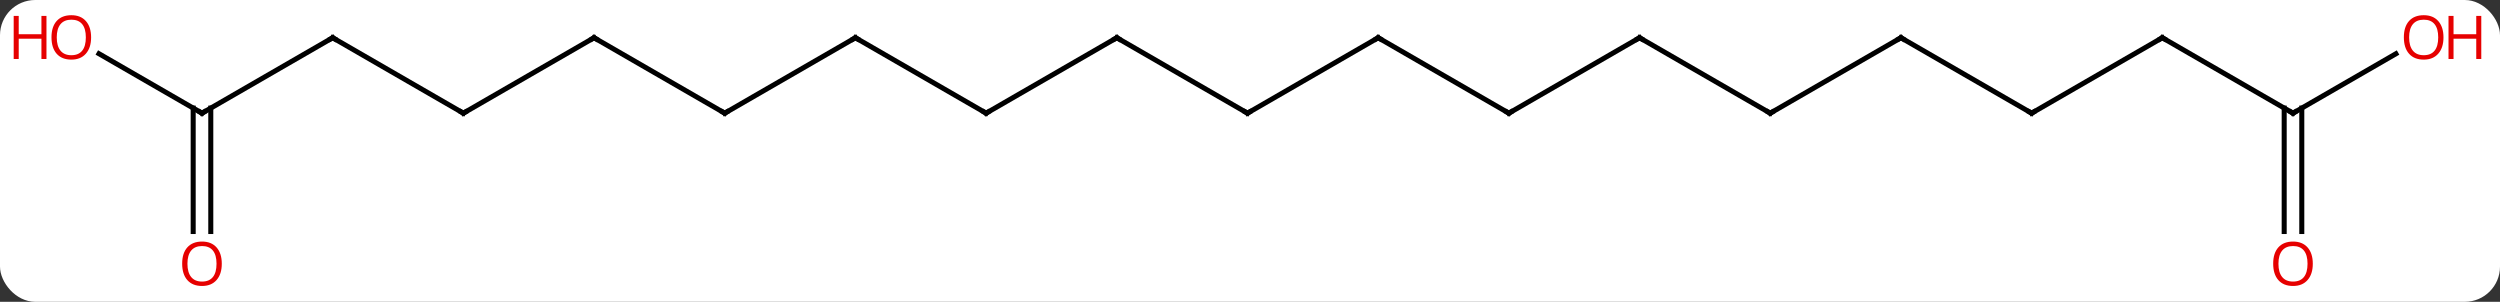 <svg width="497" viewBox="0 0 497 60" style="fill-opacity:1; color-rendering:auto; color-interpolation:auto; text-rendering:auto; stroke:black; stroke-linecap:square; stroke-miterlimit:10; shape-rendering:auto; stroke-opacity:1; fill:black; stroke-dasharray:none; font-weight:normal; stroke-width:1; font-family:'Open Sans'; font-style:normal; stroke-linejoin:miter; font-size:12; stroke-dashoffset:0; image-rendering:auto;" height="60" class="cas-substance-image" xmlns:xlink="http://www.w3.org/1999/xlink" xmlns="http://www.w3.org/2000/svg"><rect x="0" y="0" width="497" height="60" fill="#333333" stroke="none"/><svg class="cas-substance-single-component"><rect y="0" x="0" width="497" stroke="none" ry="7" rx="7" height="60" fill="white" class="cas-substance-group"/><svg y="0" x="0" width="497" viewBox="0 0 497 60" style="fill:black;" height="60" class="cas-substance-single-component-image"><svg><g><g transform="translate(248,30)" style="text-rendering:geometricPrecision; color-rendering:optimizeQuality; color-interpolation:linearRGB; stroke-linecap:butt; image-rendering:optimizeQuality;"><line y2="-22.5" y1="-7.5" x2="-181.866" x1="-155.886" style="fill:none;"/><line y2="-22.5" y1="-7.5" x2="-129.903" x1="-155.886" style="fill:none;"/><line y2="-7.5" y1="-22.5" x2="-207.846" x1="-181.866" style="fill:none;"/><line y2="-7.5" y1="-22.5" x2="-103.923" x1="-129.903" style="fill:none;"/><line y2="-19.321" y1="-7.5" x2="-228.321" x1="-207.846" style="fill:none;"/><line y2="16.023" y1="-8.51" x2="-209.596" x1="-209.596" style="fill:none;"/><line y2="16.023" y1="-8.51" x2="-206.096" x1="-206.096" style="fill:none;"/><line y2="-22.5" y1="-7.5" x2="-77.943" x1="-103.923" style="fill:none;"/><line y2="-7.5" y1="-22.5" x2="-51.96" x1="-77.943" style="fill:none;"/><line y2="-22.5" y1="-7.5" x2="-25.98" x1="-51.96" style="fill:none;"/><line y2="-7.5" y1="-22.5" x2="0" x1="-25.98" style="fill:none;"/><line y2="-22.5" y1="-7.5" x2="25.98" x1="0" style="fill:none;"/><line y2="-7.5" y1="-22.5" x2="51.963" x1="25.98" style="fill:none;"/><line y2="-22.5" y1="-7.5" x2="77.943" x1="51.963" style="fill:none;"/><line y2="-7.5" y1="-22.5" x2="103.923" x1="77.943" style="fill:none;"/><line y2="-22.5" y1="-7.5" x2="129.903" x1="103.923" style="fill:none;"/><line y2="-7.5" y1="-22.5" x2="155.886" x1="129.903" style="fill:none;"/><line y2="-22.5" y1="-7.5" x2="181.866" x1="155.886" style="fill:none;"/><line y2="-7.5" y1="-22.5" x2="207.846" x1="181.866" style="fill:none;"/><line y2="-19.311" y1="-7.5" x2="228.303" x1="207.846" style="fill:none;"/><line y2="16.023" y1="-8.51" x2="206.096" x1="206.096" style="fill:none;"/><line y2="16.023" y1="-8.51" x2="209.596" x1="209.596" style="fill:none;"/><path style="fill:none; stroke-miterlimit:5;" d="M-156.319 -7.75 L-155.886 -7.5 L-155.453 -7.75"/><path style="fill:none; stroke-miterlimit:5;" d="M-181.433 -22.25 L-181.866 -22.5 L-182.299 -22.25"/><path style="fill:none; stroke-miterlimit:5;" d="M-130.336 -22.25 L-129.903 -22.5 L-129.47 -22.25"/><path style="fill:none; stroke-miterlimit:5;" d="M-207.413 -7.75 L-207.846 -7.5 L-208.279 -7.75"/><path style="fill:none; stroke-miterlimit:5;" d="M-104.356 -7.75 L-103.923 -7.5 L-103.49 -7.75"/></g><g transform="translate(248,30)" style="stroke-linecap:butt; fill:rgb(230,0,0); text-rendering:geometricPrecision; color-rendering:optimizeQuality; image-rendering:optimizeQuality; font-family:'Open Sans'; stroke:rgb(230,0,0); color-interpolation:linearRGB; stroke-miterlimit:5;"><path style="stroke:none;" d="M-229.888 -22.57 Q-229.888 -20.508 -230.928 -19.328 Q-231.967 -18.148 -233.81 -18.148 Q-235.701 -18.148 -236.732 -19.312 Q-237.763 -20.477 -237.763 -22.586 Q-237.763 -24.68 -236.732 -25.828 Q-235.701 -26.977 -233.81 -26.977 Q-231.951 -26.977 -230.92 -25.805 Q-229.888 -24.633 -229.888 -22.57 ZM-236.717 -22.57 Q-236.717 -20.836 -235.974 -19.93 Q-235.232 -19.023 -233.81 -19.023 Q-232.388 -19.023 -231.662 -19.922 Q-230.935 -20.82 -230.935 -22.57 Q-230.935 -24.305 -231.662 -25.195 Q-232.388 -26.086 -233.81 -26.086 Q-235.232 -26.086 -235.974 -25.188 Q-236.717 -24.289 -236.717 -22.57 Z"/><path style="stroke:none;" d="M-238.763 -18.273 L-239.763 -18.273 L-239.763 -22.305 L-244.279 -22.305 L-244.279 -18.273 L-245.279 -18.273 L-245.279 -26.836 L-244.279 -26.836 L-244.279 -23.195 L-239.763 -23.195 L-239.763 -26.836 L-238.763 -26.836 L-238.763 -18.273 Z"/><path style="stroke:none;" d="M-203.909 22.43 Q-203.909 24.492 -204.948 25.672 Q-205.987 26.852 -207.83 26.852 Q-209.721 26.852 -210.752 25.688 Q-211.784 24.523 -211.784 22.414 Q-211.784 20.32 -210.752 19.172 Q-209.721 18.023 -207.83 18.023 Q-205.971 18.023 -204.94 19.195 Q-203.909 20.367 -203.909 22.43 ZM-210.737 22.43 Q-210.737 24.164 -209.994 25.07 Q-209.252 25.977 -207.83 25.977 Q-206.409 25.977 -205.682 25.078 Q-204.955 24.18 -204.955 22.43 Q-204.955 20.695 -205.682 19.805 Q-206.409 18.914 -207.83 18.914 Q-209.252 18.914 -209.994 19.812 Q-210.737 20.711 -210.737 22.43 Z"/><path style="fill:none; stroke:black;" d="M-78.376 -22.25 L-77.943 -22.5 L-77.51 -22.25"/><path style="fill:none; stroke:black;" d="M-52.393 -7.75 L-51.96 -7.5 L-51.527 -7.75"/><path style="fill:none; stroke:black;" d="M-26.413 -22.25 L-25.98 -22.5 L-25.547 -22.25"/><path style="fill:none; stroke:black;" d="M-0.433 -7.75 L0 -7.5 L0.433 -7.75"/><path style="fill:none; stroke:black;" d="M25.547 -22.25 L25.98 -22.5 L26.413 -22.25"/><path style="fill:none; stroke:black;" d="M51.53 -7.75 L51.963 -7.5 L52.396 -7.75"/><path style="fill:none; stroke:black;" d="M77.51 -22.25 L77.943 -22.5 L78.376 -22.25"/><path style="fill:none; stroke:black;" d="M103.49 -7.75 L103.923 -7.5 L104.356 -7.75"/><path style="fill:none; stroke:black;" d="M129.47 -22.25 L129.903 -22.5 L130.336 -22.25"/><path style="fill:none; stroke:black;" d="M155.453 -7.75 L155.886 -7.5 L156.319 -7.75"/><path style="fill:none; stroke:black;" d="M181.433 -22.25 L181.866 -22.5 L182.299 -22.25"/><path style="fill:none; stroke:black;" d="M207.413 -7.75 L207.846 -7.5 L208.279 -7.75"/><path style="stroke:none;" d="M237.763 -22.57 Q237.763 -20.508 236.724 -19.328 Q235.685 -18.148 233.842 -18.148 Q231.951 -18.148 230.92 -19.312 Q229.888 -20.477 229.888 -22.586 Q229.888 -24.68 230.92 -25.828 Q231.951 -26.977 233.842 -26.977 Q235.701 -26.977 236.732 -25.805 Q237.763 -24.633 237.763 -22.57 ZM230.935 -22.57 Q230.935 -20.836 231.678 -19.93 Q232.42 -19.023 233.842 -19.023 Q235.263 -19.023 235.99 -19.922 Q236.717 -20.82 236.717 -22.57 Q236.717 -24.305 235.99 -25.195 Q235.263 -26.086 233.842 -26.086 Q232.42 -26.086 231.678 -25.188 Q230.935 -24.289 230.935 -22.57 Z"/><path style="stroke:none;" d="M245.279 -18.273 L244.279 -18.273 L244.279 -22.305 L239.763 -22.305 L239.763 -18.273 L238.763 -18.273 L238.763 -26.836 L239.763 -26.836 L239.763 -23.195 L244.279 -23.195 L244.279 -26.836 L245.279 -26.836 L245.279 -18.273 Z"/><path style="stroke:none;" d="M211.784 22.43 Q211.784 24.492 210.744 25.672 Q209.705 26.852 207.862 26.852 Q205.971 26.852 204.94 25.688 Q203.909 24.523 203.909 22.414 Q203.909 20.32 204.94 19.172 Q205.971 18.023 207.862 18.023 Q209.721 18.023 210.752 19.195 Q211.784 20.367 211.784 22.43 ZM204.955 22.43 Q204.955 24.164 205.698 25.07 Q206.44 25.977 207.862 25.977 Q209.284 25.977 210.01 25.078 Q210.737 24.18 210.737 22.43 Q210.737 20.695 210.01 19.805 Q209.284 18.914 207.862 18.914 Q206.44 18.914 205.698 19.812 Q204.955 20.711 204.955 22.43 Z"/></g></g></svg></svg></svg></svg>
